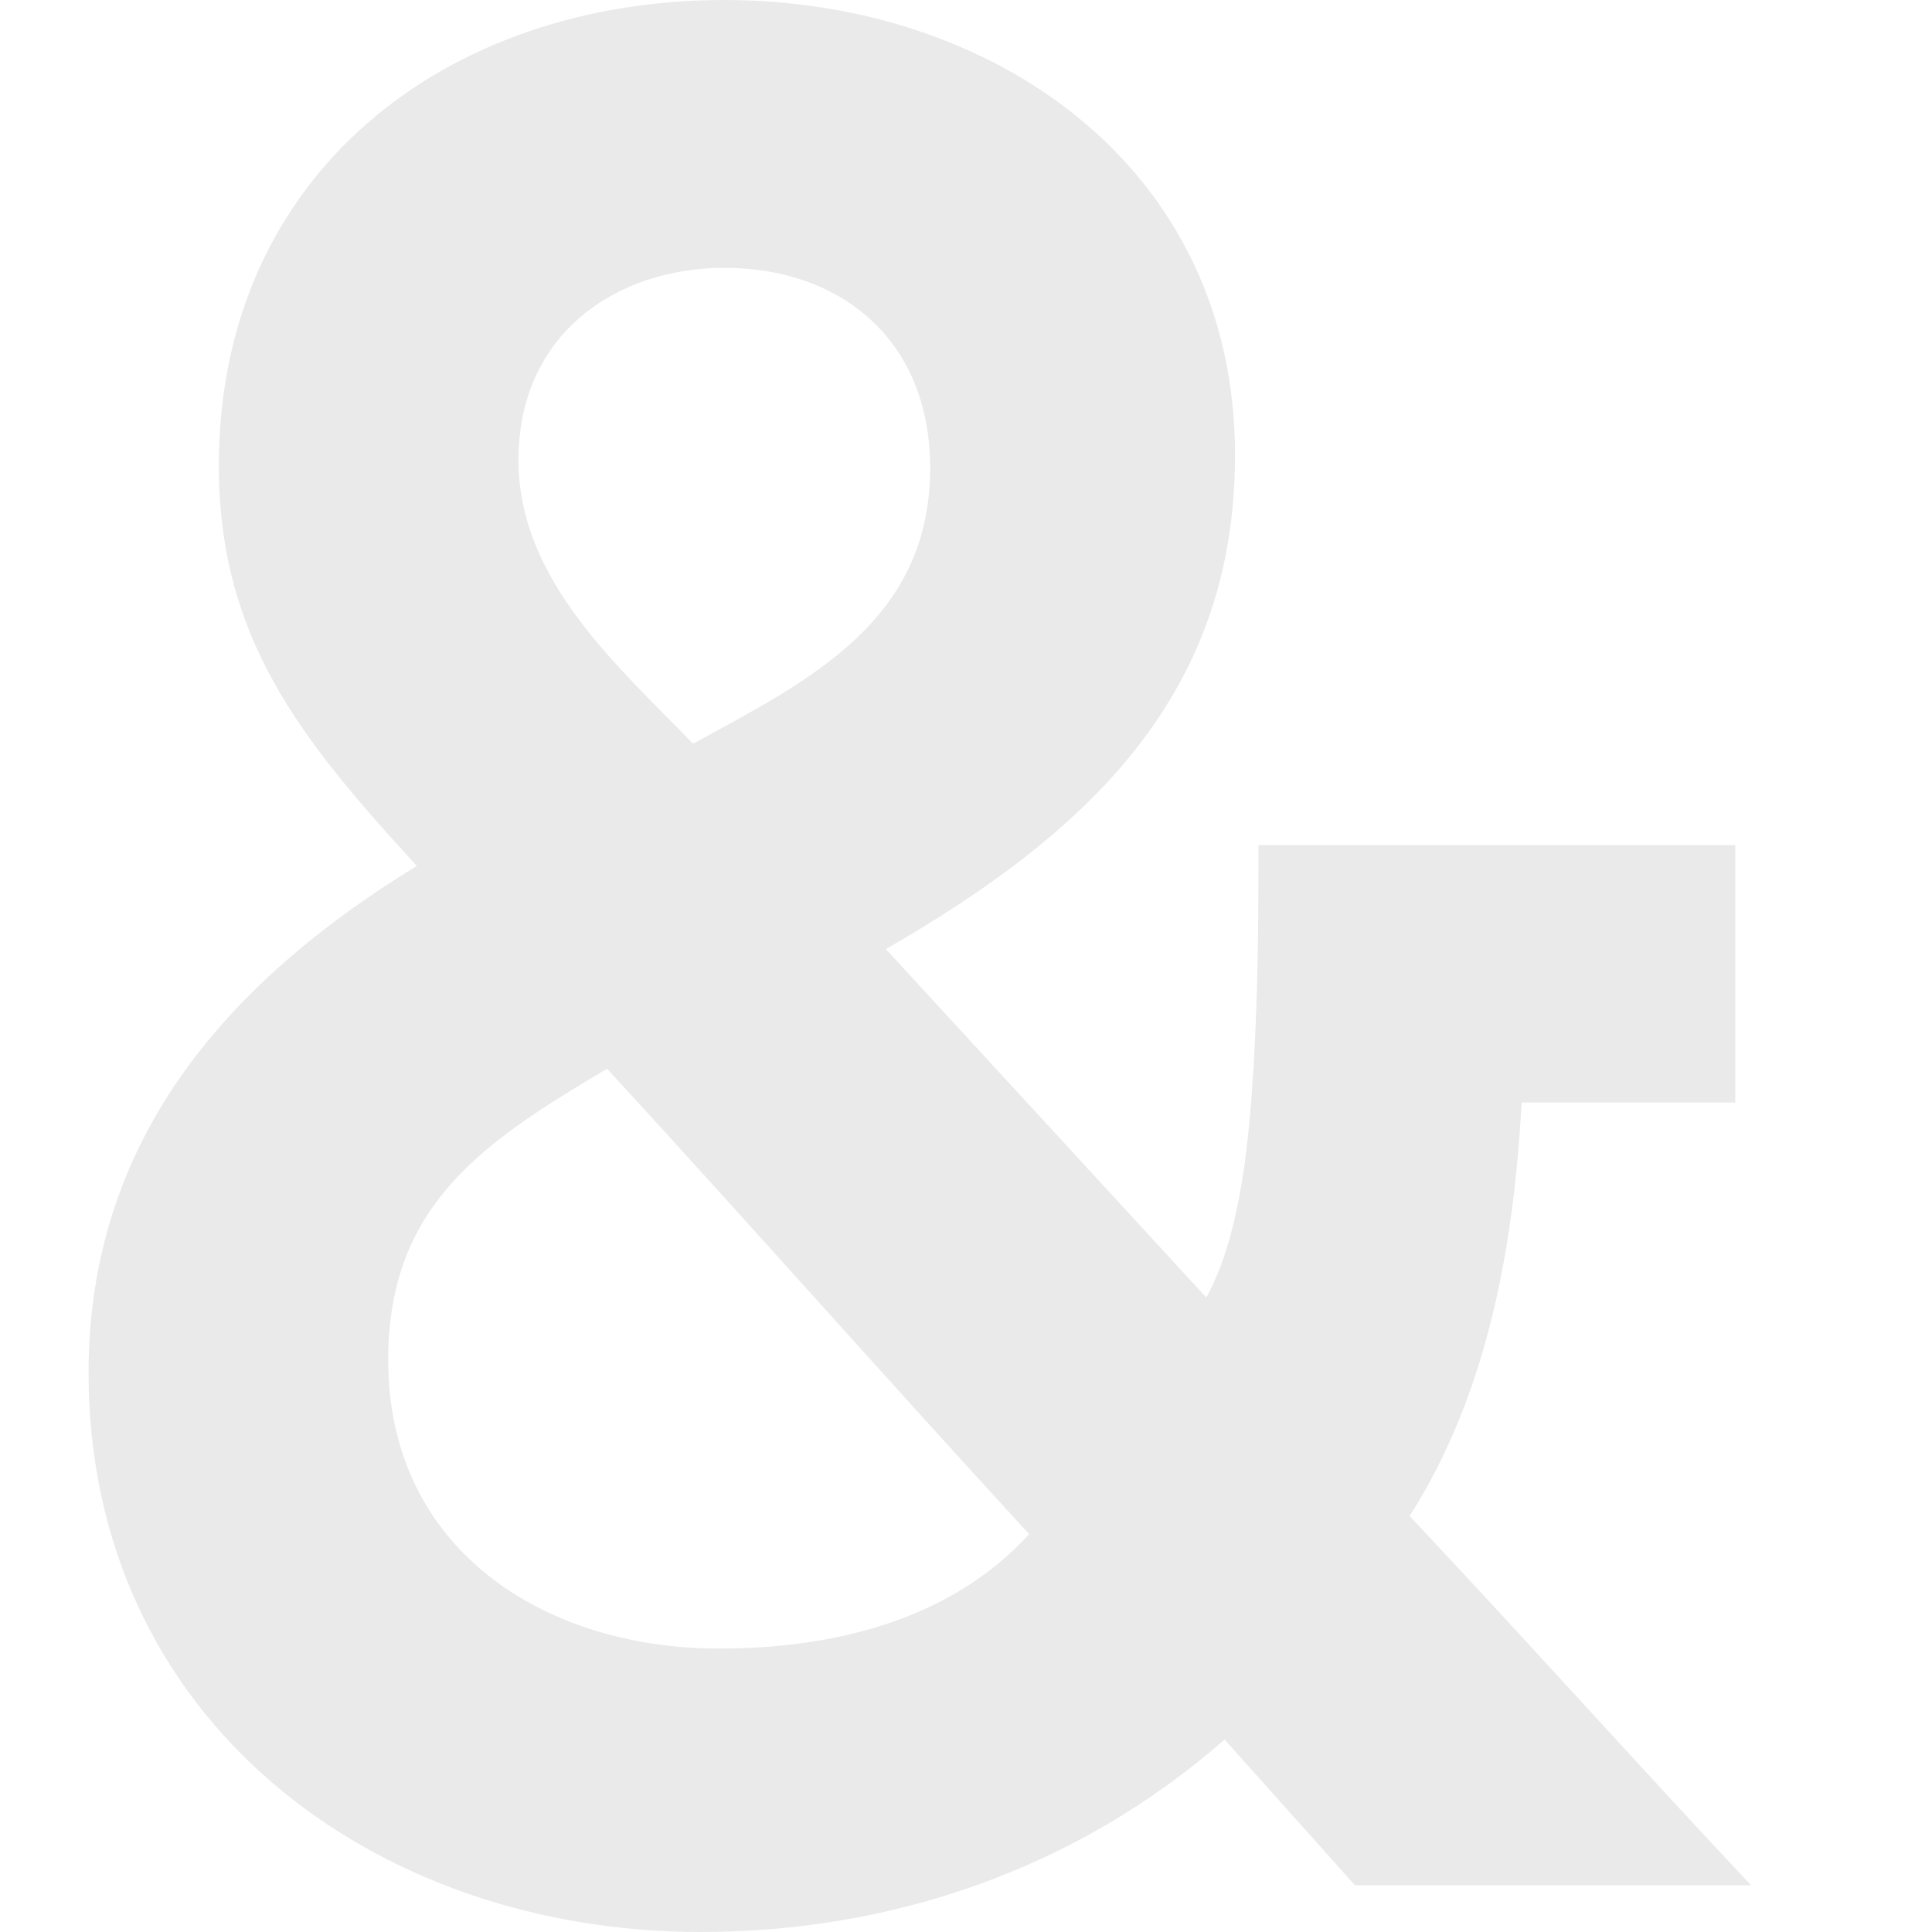 <?xml version="1.0" encoding="UTF-8" standalone="no"?>
<svg width="240px" height="240px" viewBox="0 0 240 240" version="1.1" xmlns="http://www.w3.org/2000/svg" xmlns:xlink="http://www.w3.org/1999/xlink">
    <!-- Generator: Sketch 3.6 (26304) - http://www.bohemiancoding.com/sketch -->
    <title>Artboard 1 Copy 3</title>
    <desc>Created with Sketch.</desc>
    <defs></defs>
    <g id="Page-1" stroke="none" stroke-width="1" fill="none" fill-rule="evenodd">
        <g id="Artboard-1-Copy-3" fill="#EAEAEA">
            <path d="M217.507,234.186 C203.265,219.004 189.671,203.822 175.105,188.318 C184.815,173.136 188.052,154.724 189.023,136.958 L215.565,136.958 L215.565,104.98 L156.332,104.98 C156.332,112.086 156.332,122.746 155.684,133.082 C155.037,143.742 153.742,154.078 149.858,161.184 L110.046,117.9 C135.293,103.365 153.419,86.245 153.419,56.528 C153.419,20.673 123.316,0 89.978,0 C55.344,0 27.184,21.642 27.184,57.82 C27.184,79.139 37.218,91.736 51.783,107.564 C27.508,122.423 11,142.127 11,170.552 C11,213.513 46.281,240 87.064,240 C110.693,240 133.674,232.248 152.124,216.097 L168.308,234.186 L217.507,234.186 Z M115.548,58.143 C115.548,77.201 100.335,84.63 86.093,92.382 C76.707,82.692 64.407,72.032 64.407,57.174 C64.407,41.346 76.707,33.271 89.978,33.271 C104.543,33.271 115.548,42.315 115.548,58.143 L115.548,58.143 Z M127.848,190.579 C117.814,201.561 102.925,204.791 89.33,204.791 C67.644,204.791 48.223,192.517 48.223,168.937 C48.223,149.556 60.199,141.803 75.412,132.759 C93.214,152.14 110.046,171.198 127.848,190.579 L127.848,190.579 Z" id="&amp;-symbol-copy"></path>
        </g>
    </g>
</svg>